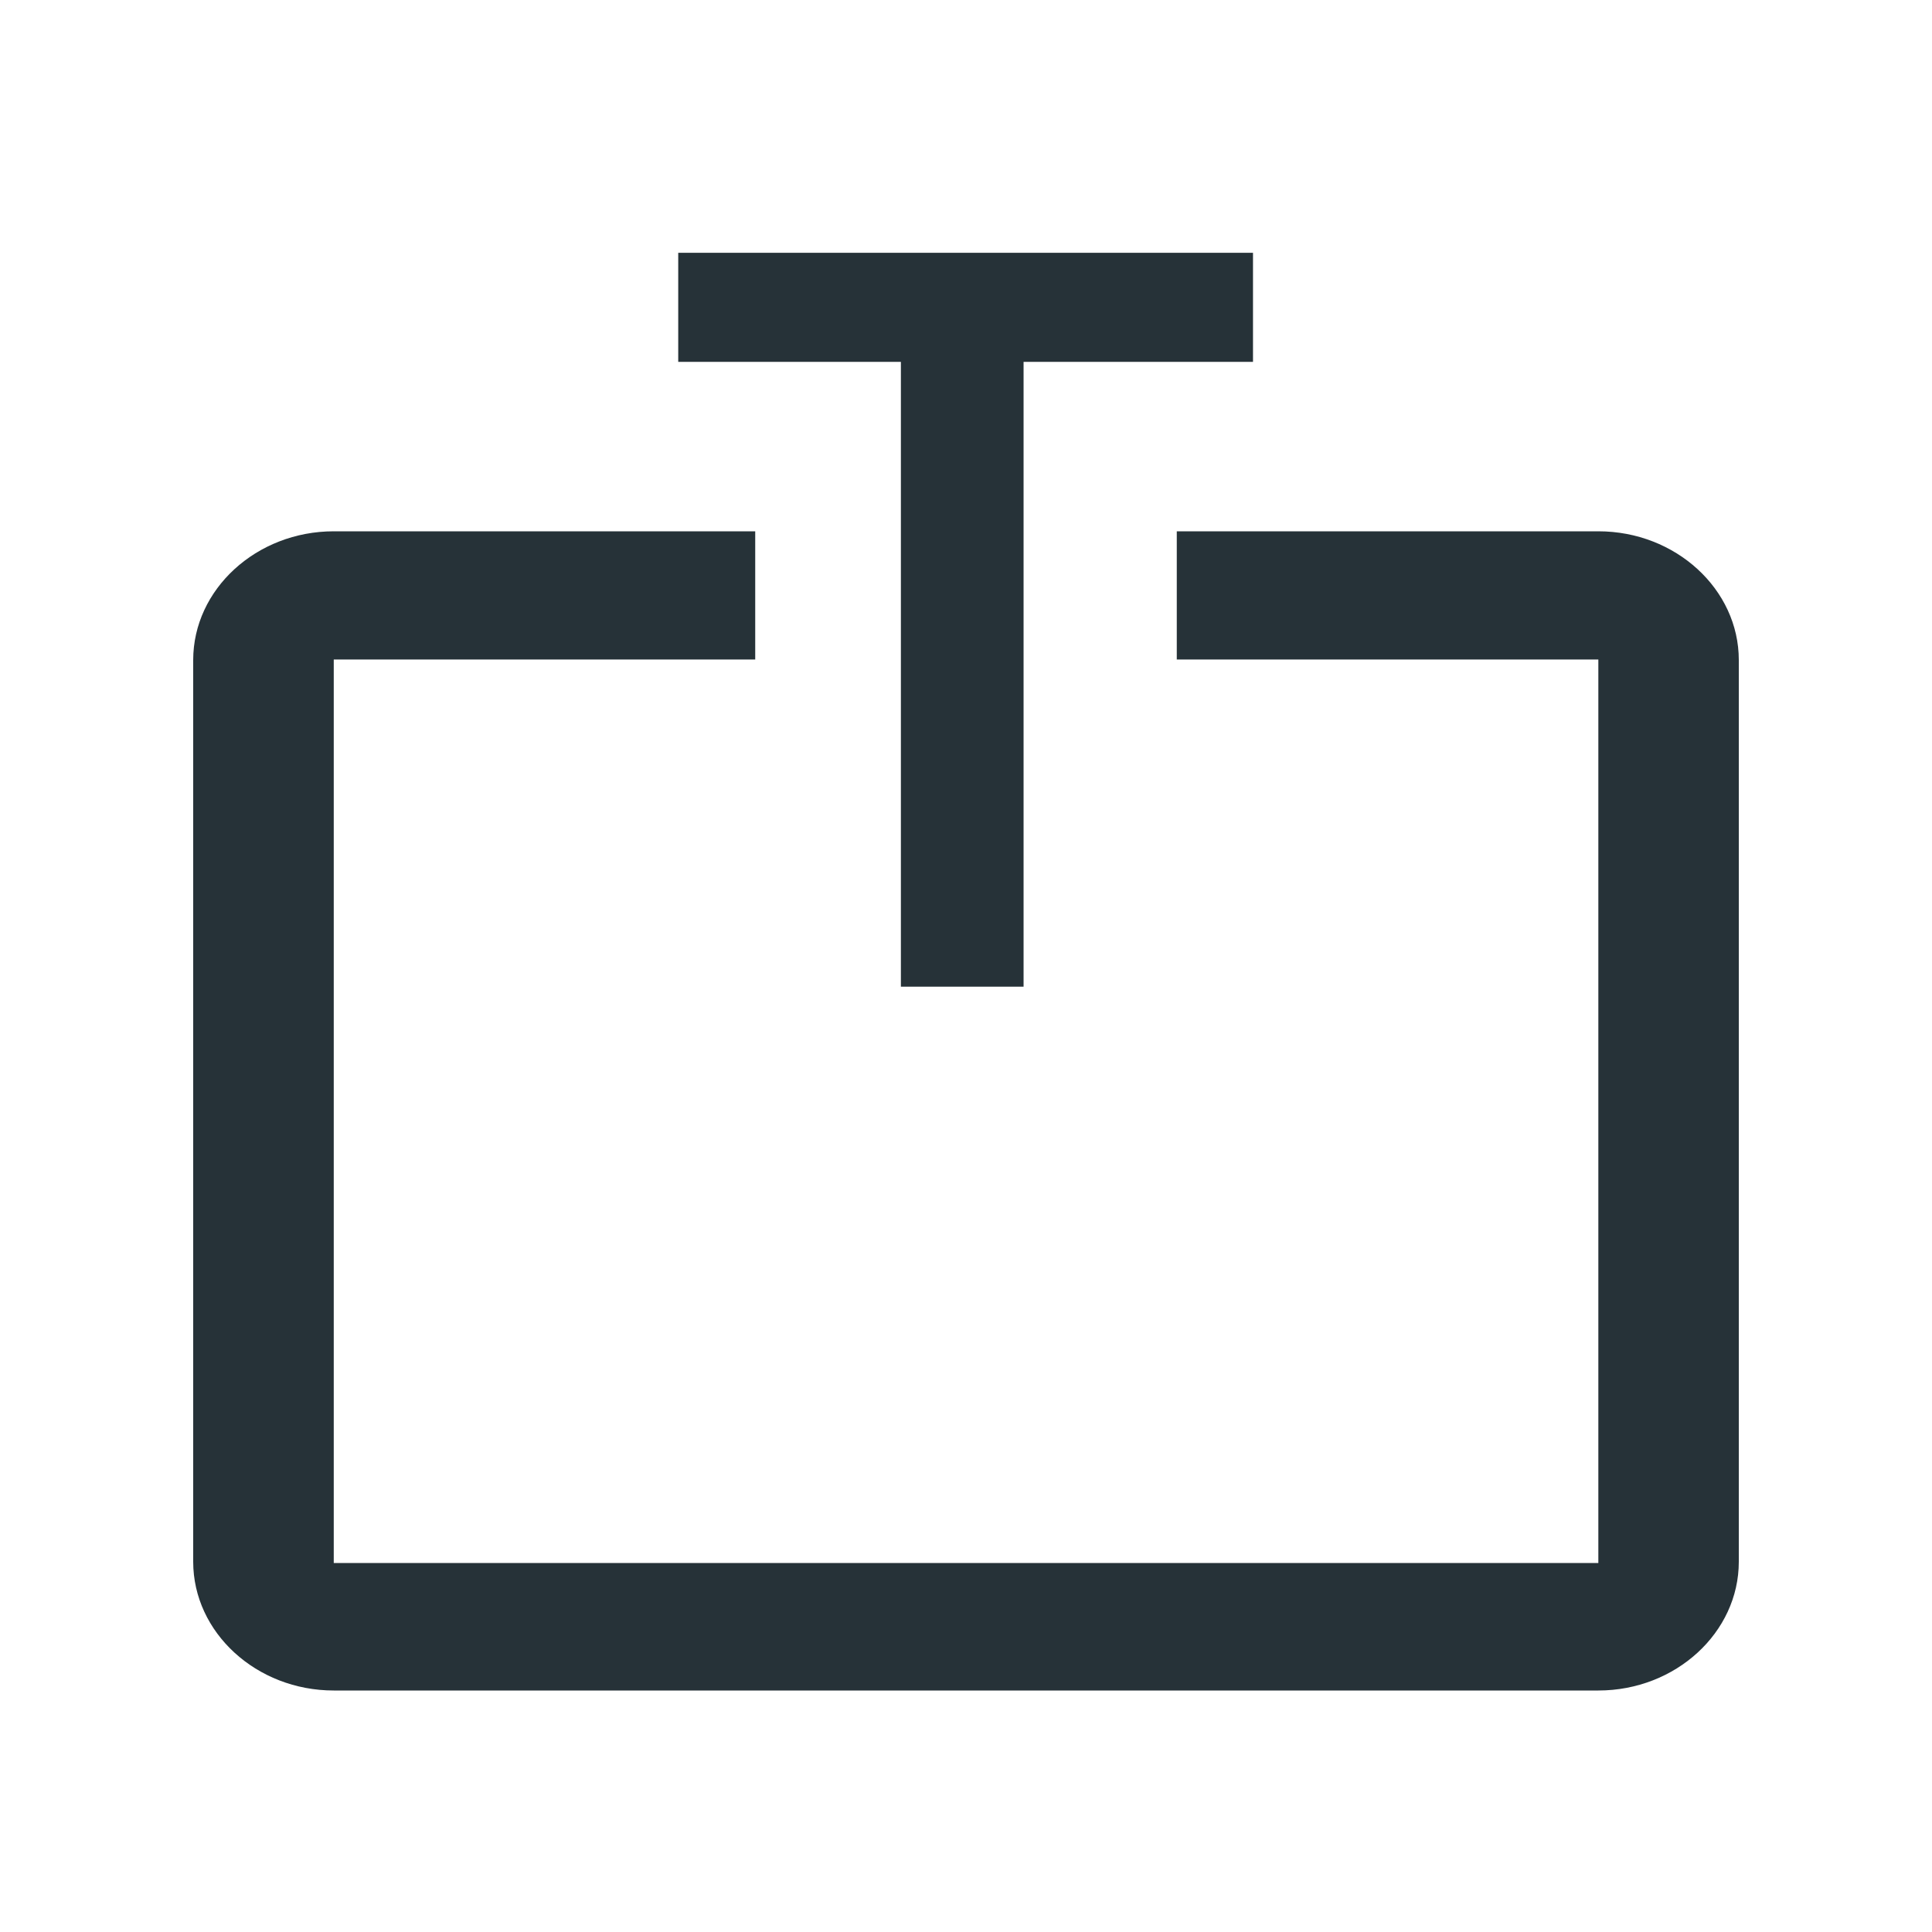 <svg width="20" height="20" viewBox="0 0 20 20" fill="none" xmlns="http://www.w3.org/2000/svg">
<path d="M16.546 5.5H12.182V6.827H16.546V16.18H3.455V6.827H7.818V5.5H3.455C2.655 5.5 2 6.1 2 6.833V16.167C2 16.9 2.655 17.5 3.455 17.5H16.546C17.346 17.5 18 16.9 18 16.167V6.833C18 6.1 17.346 5.5 16.546 5.5ZM16.546 5.5H12.182V6.827H16.546V16.18H3.455V6.827H7.818V5.5H3.455C2.655 5.5 2 6.1 2 6.833V16.167C2 16.9 2.655 17.5 3.455 17.5H16.546C17.346 17.5 18 16.9 18 16.167V6.833C18 6.1 17.346 5.5 16.546 5.5Z" fill="#263238"/>
<path d="M9.326 10.214V3.746H7.021V2.617H12.971V3.746H10.596V10.214H9.326Z" fill="#263238"/>
</svg>

